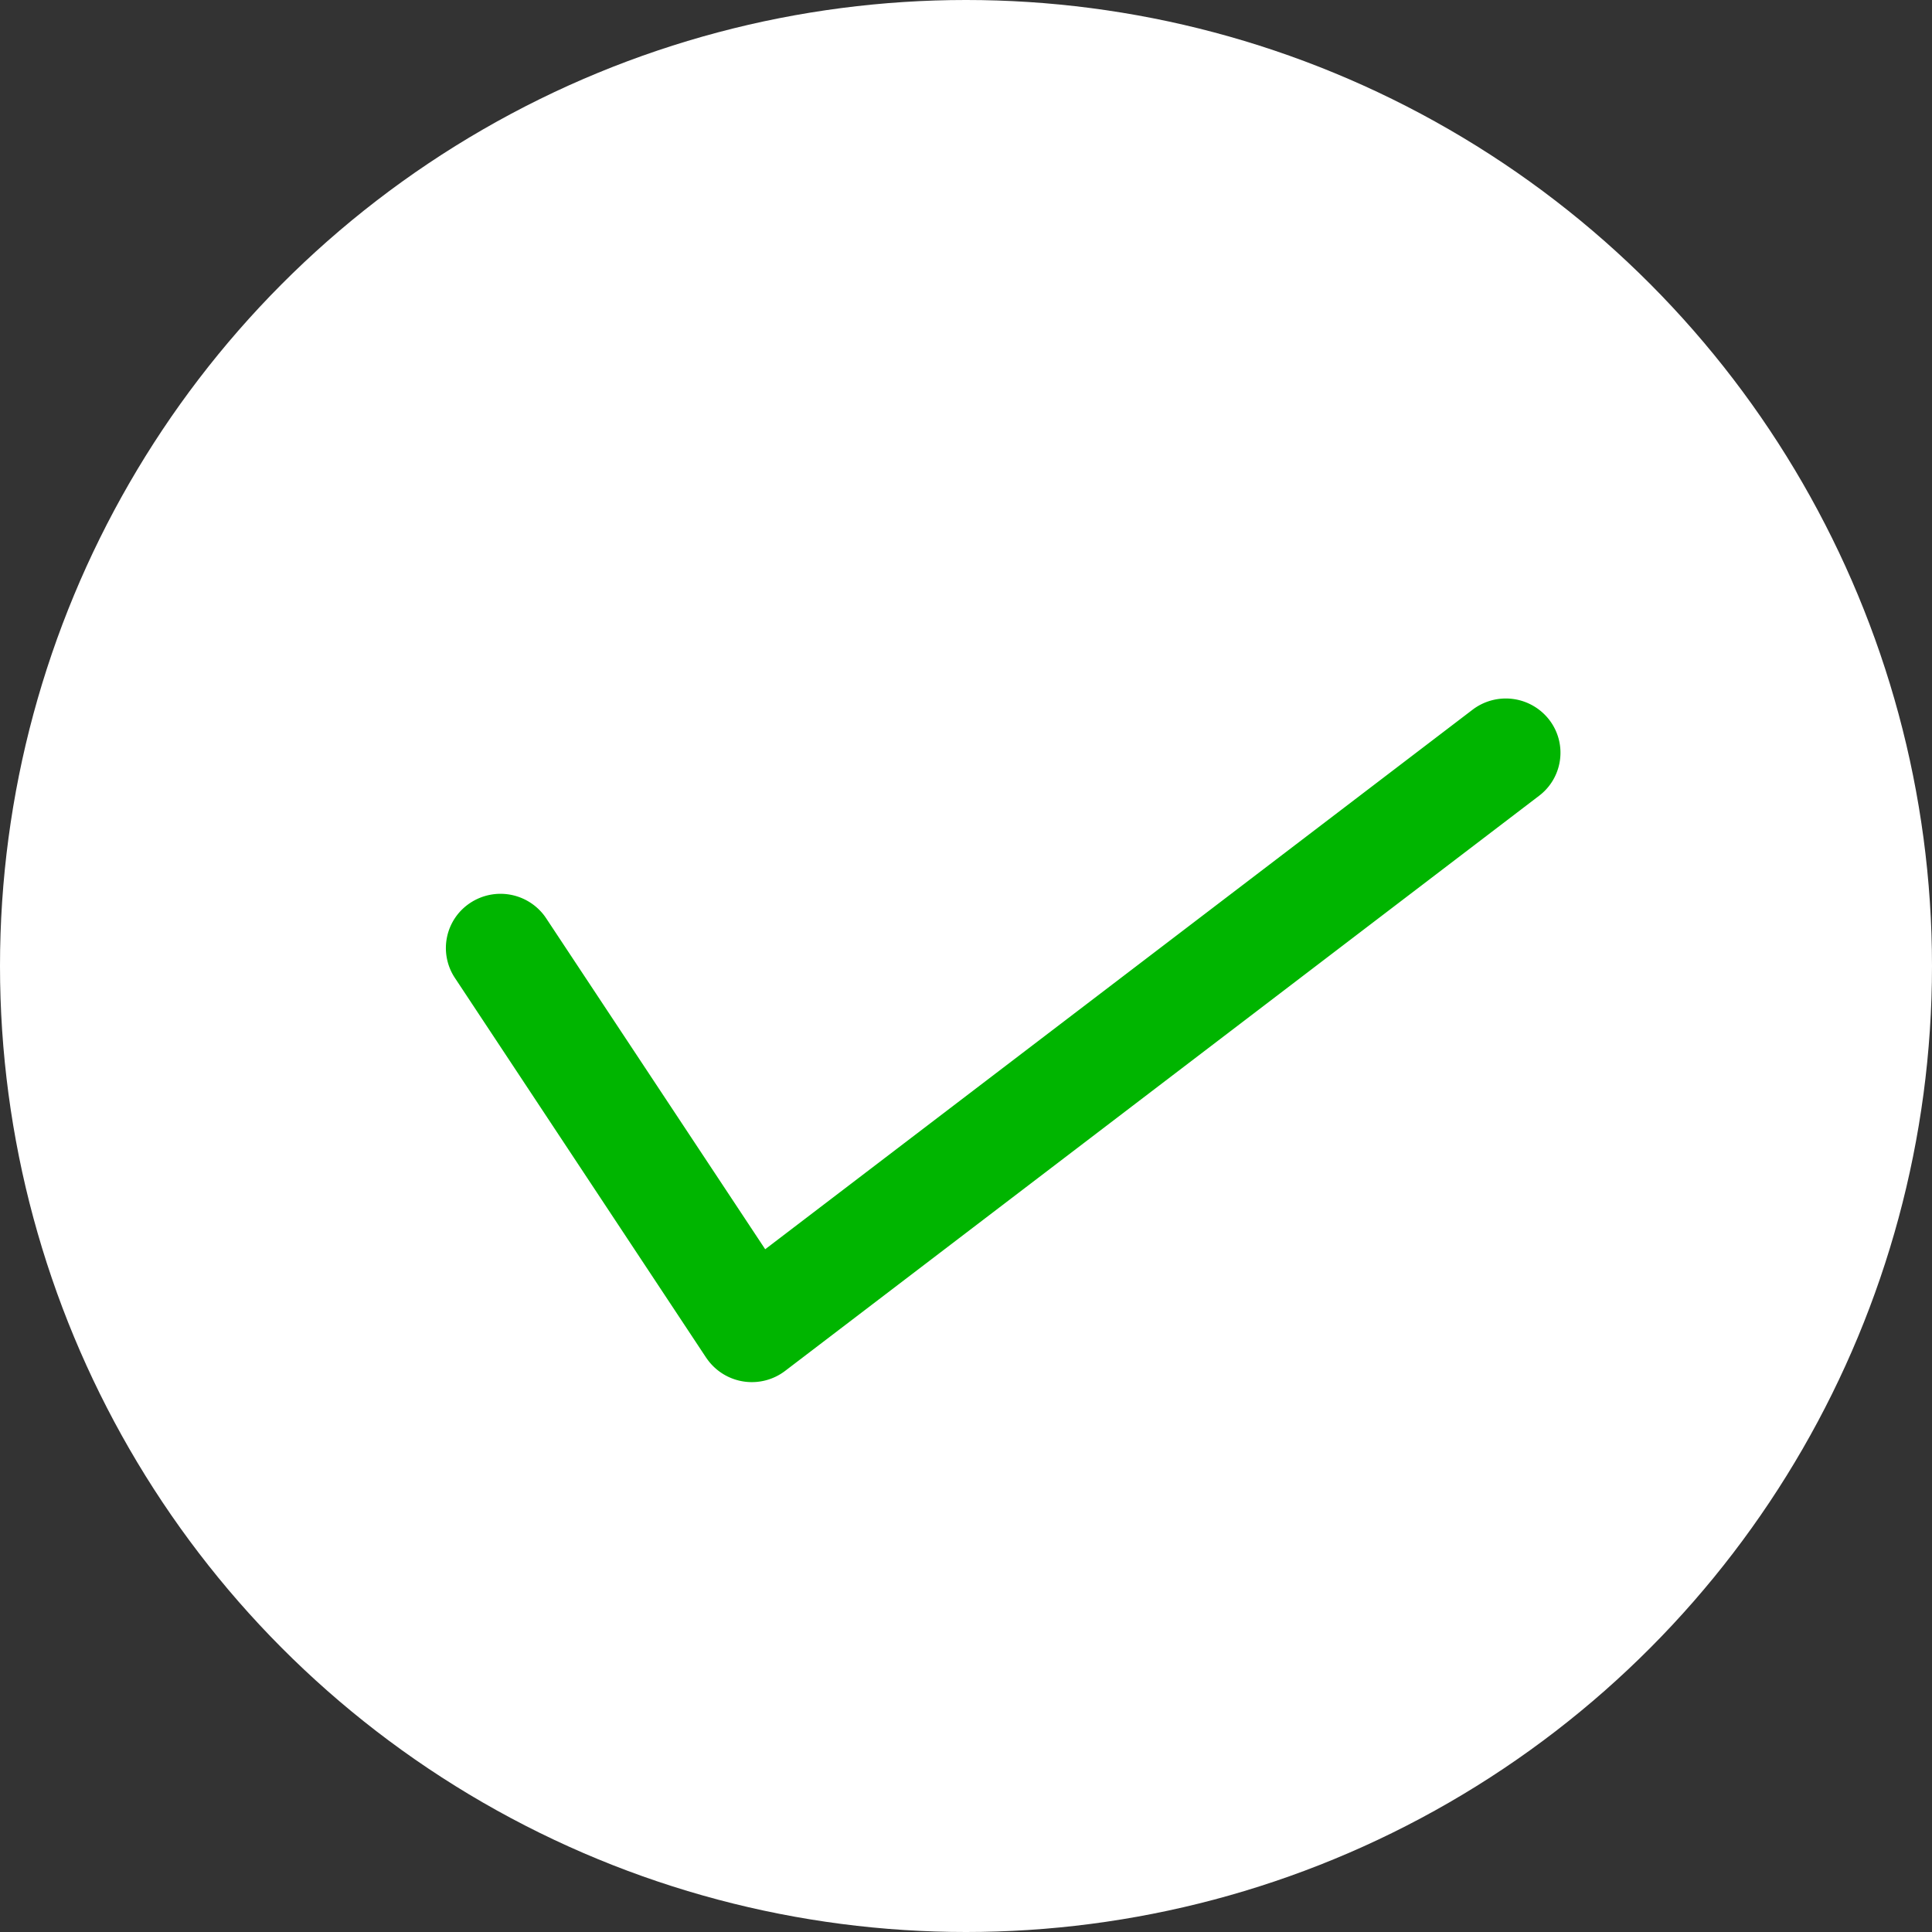 <svg width="80" height="80" viewBox="0 0 80 80" xmlns="http://www.w3.org/2000/svg">
    <rect x="0" y="0" width="80" height="80" fill="#333333" stroke="none"/>
    <g fill="none" fill-rule="evenodd">
        <circle fill="#FFF" cx="40" cy="40" r="40"/>
        <path d="M60.975 29.388a2.273 2.273 0 0 1 3.172.413c.74.956.585 2.314-.333 3.084l-.083.066L32.51 56.766a2.273 2.273 0 0 1-3.21-.464l-.06-.084L18.834 40.49a2.237 2.237 0 0 1 .649-3.11 2.273 2.273 0 0 1 3.072.556l.06.087 9.07 13.705 29.29-22.34z" fill="#00B500"/>
    </g>
</svg>
